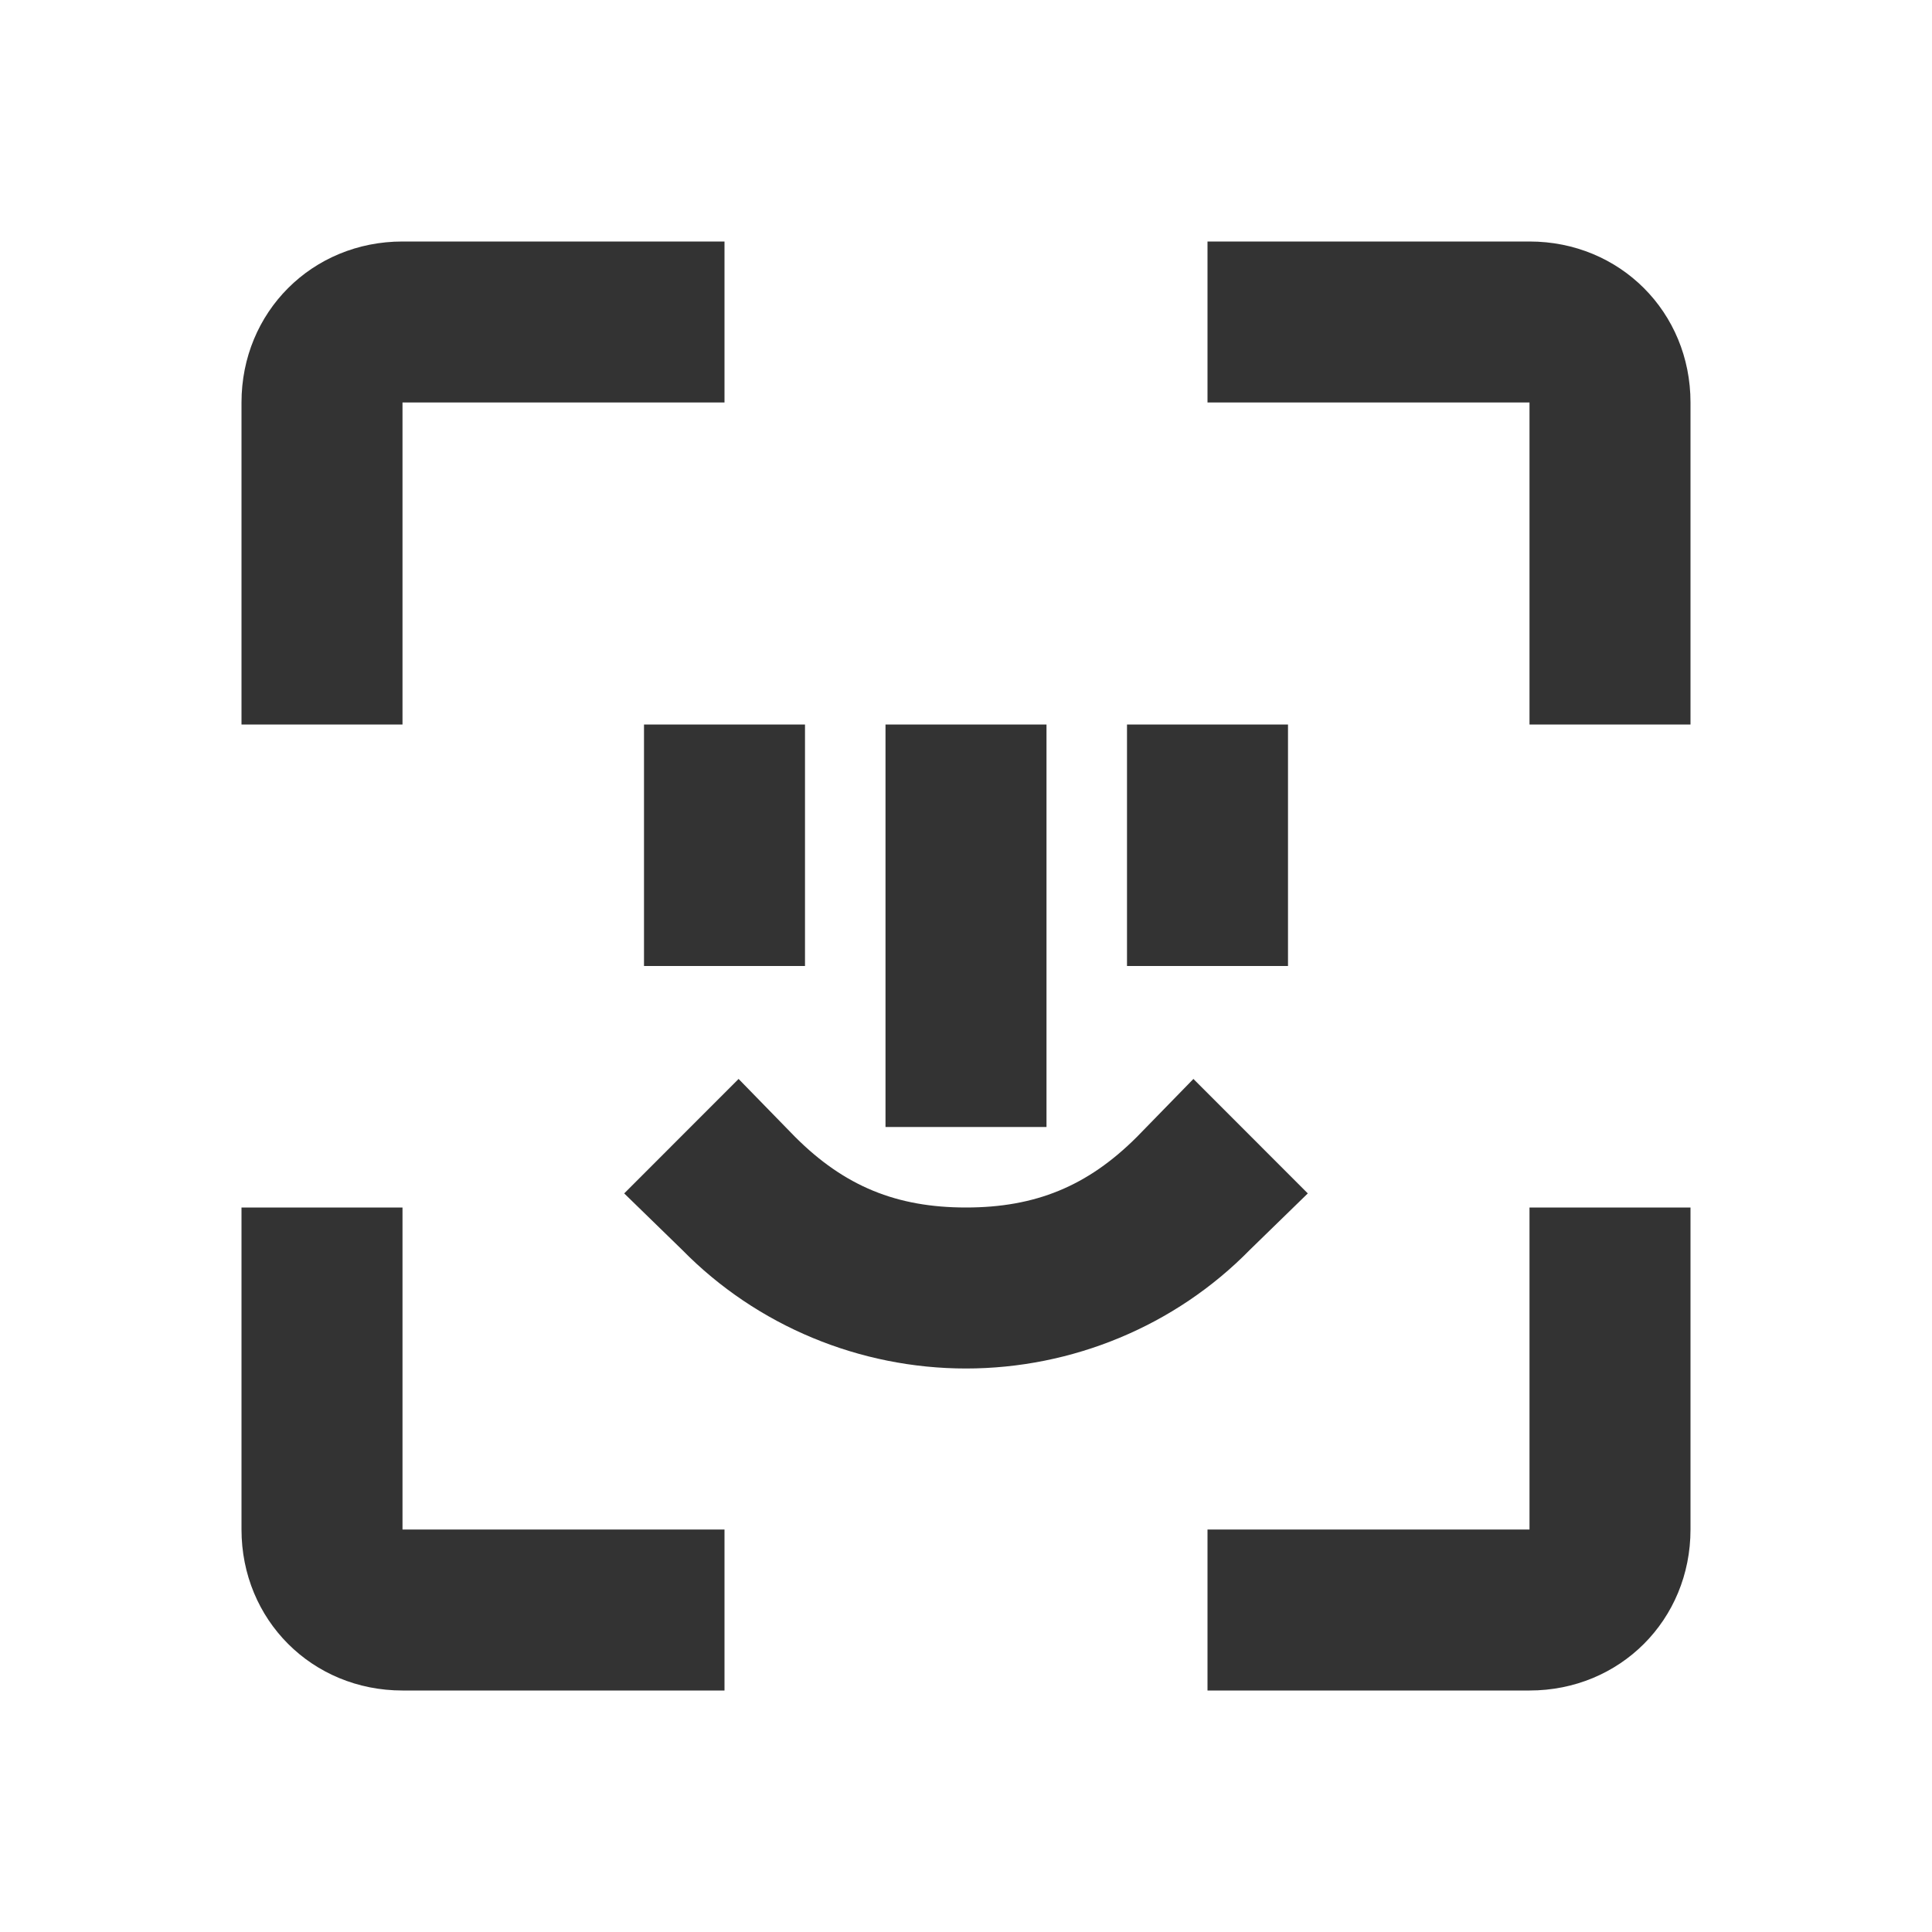 <svg width="24" height="24" viewBox="0 0 24 24" fill="none" xmlns="http://www.w3.org/2000/svg">
<path d="M21 9V5C21 3.877 20.123 3 19 3H15V5H19V9H21ZM5 9V5H9V3H5C3.877 3 3 3.877 3 5V9H5ZM19 15V19H15V21H19C20.123 21 21 20.123 21 19V15H19ZM3 15V19C3 20.123 3.877 21 5 21H9V19H5V15H3ZM16 12V9H14V12H16ZM13 14V9H11V14H13ZM10 12V9H8V12H10ZM8.474 15.526C9.404 16.474 10.684 17 12 17C13.316 17 14.597 16.474 15.526 15.526L16.246 14.825L14.825 13.403L14.123 14.123C13.509 14.737 12.86 15 12 15C11.14 15 10.491 14.737 9.877 14.123L9.175 13.403L7.754 14.825L8.474 15.526Z" fill="#333333"/>
</svg>
